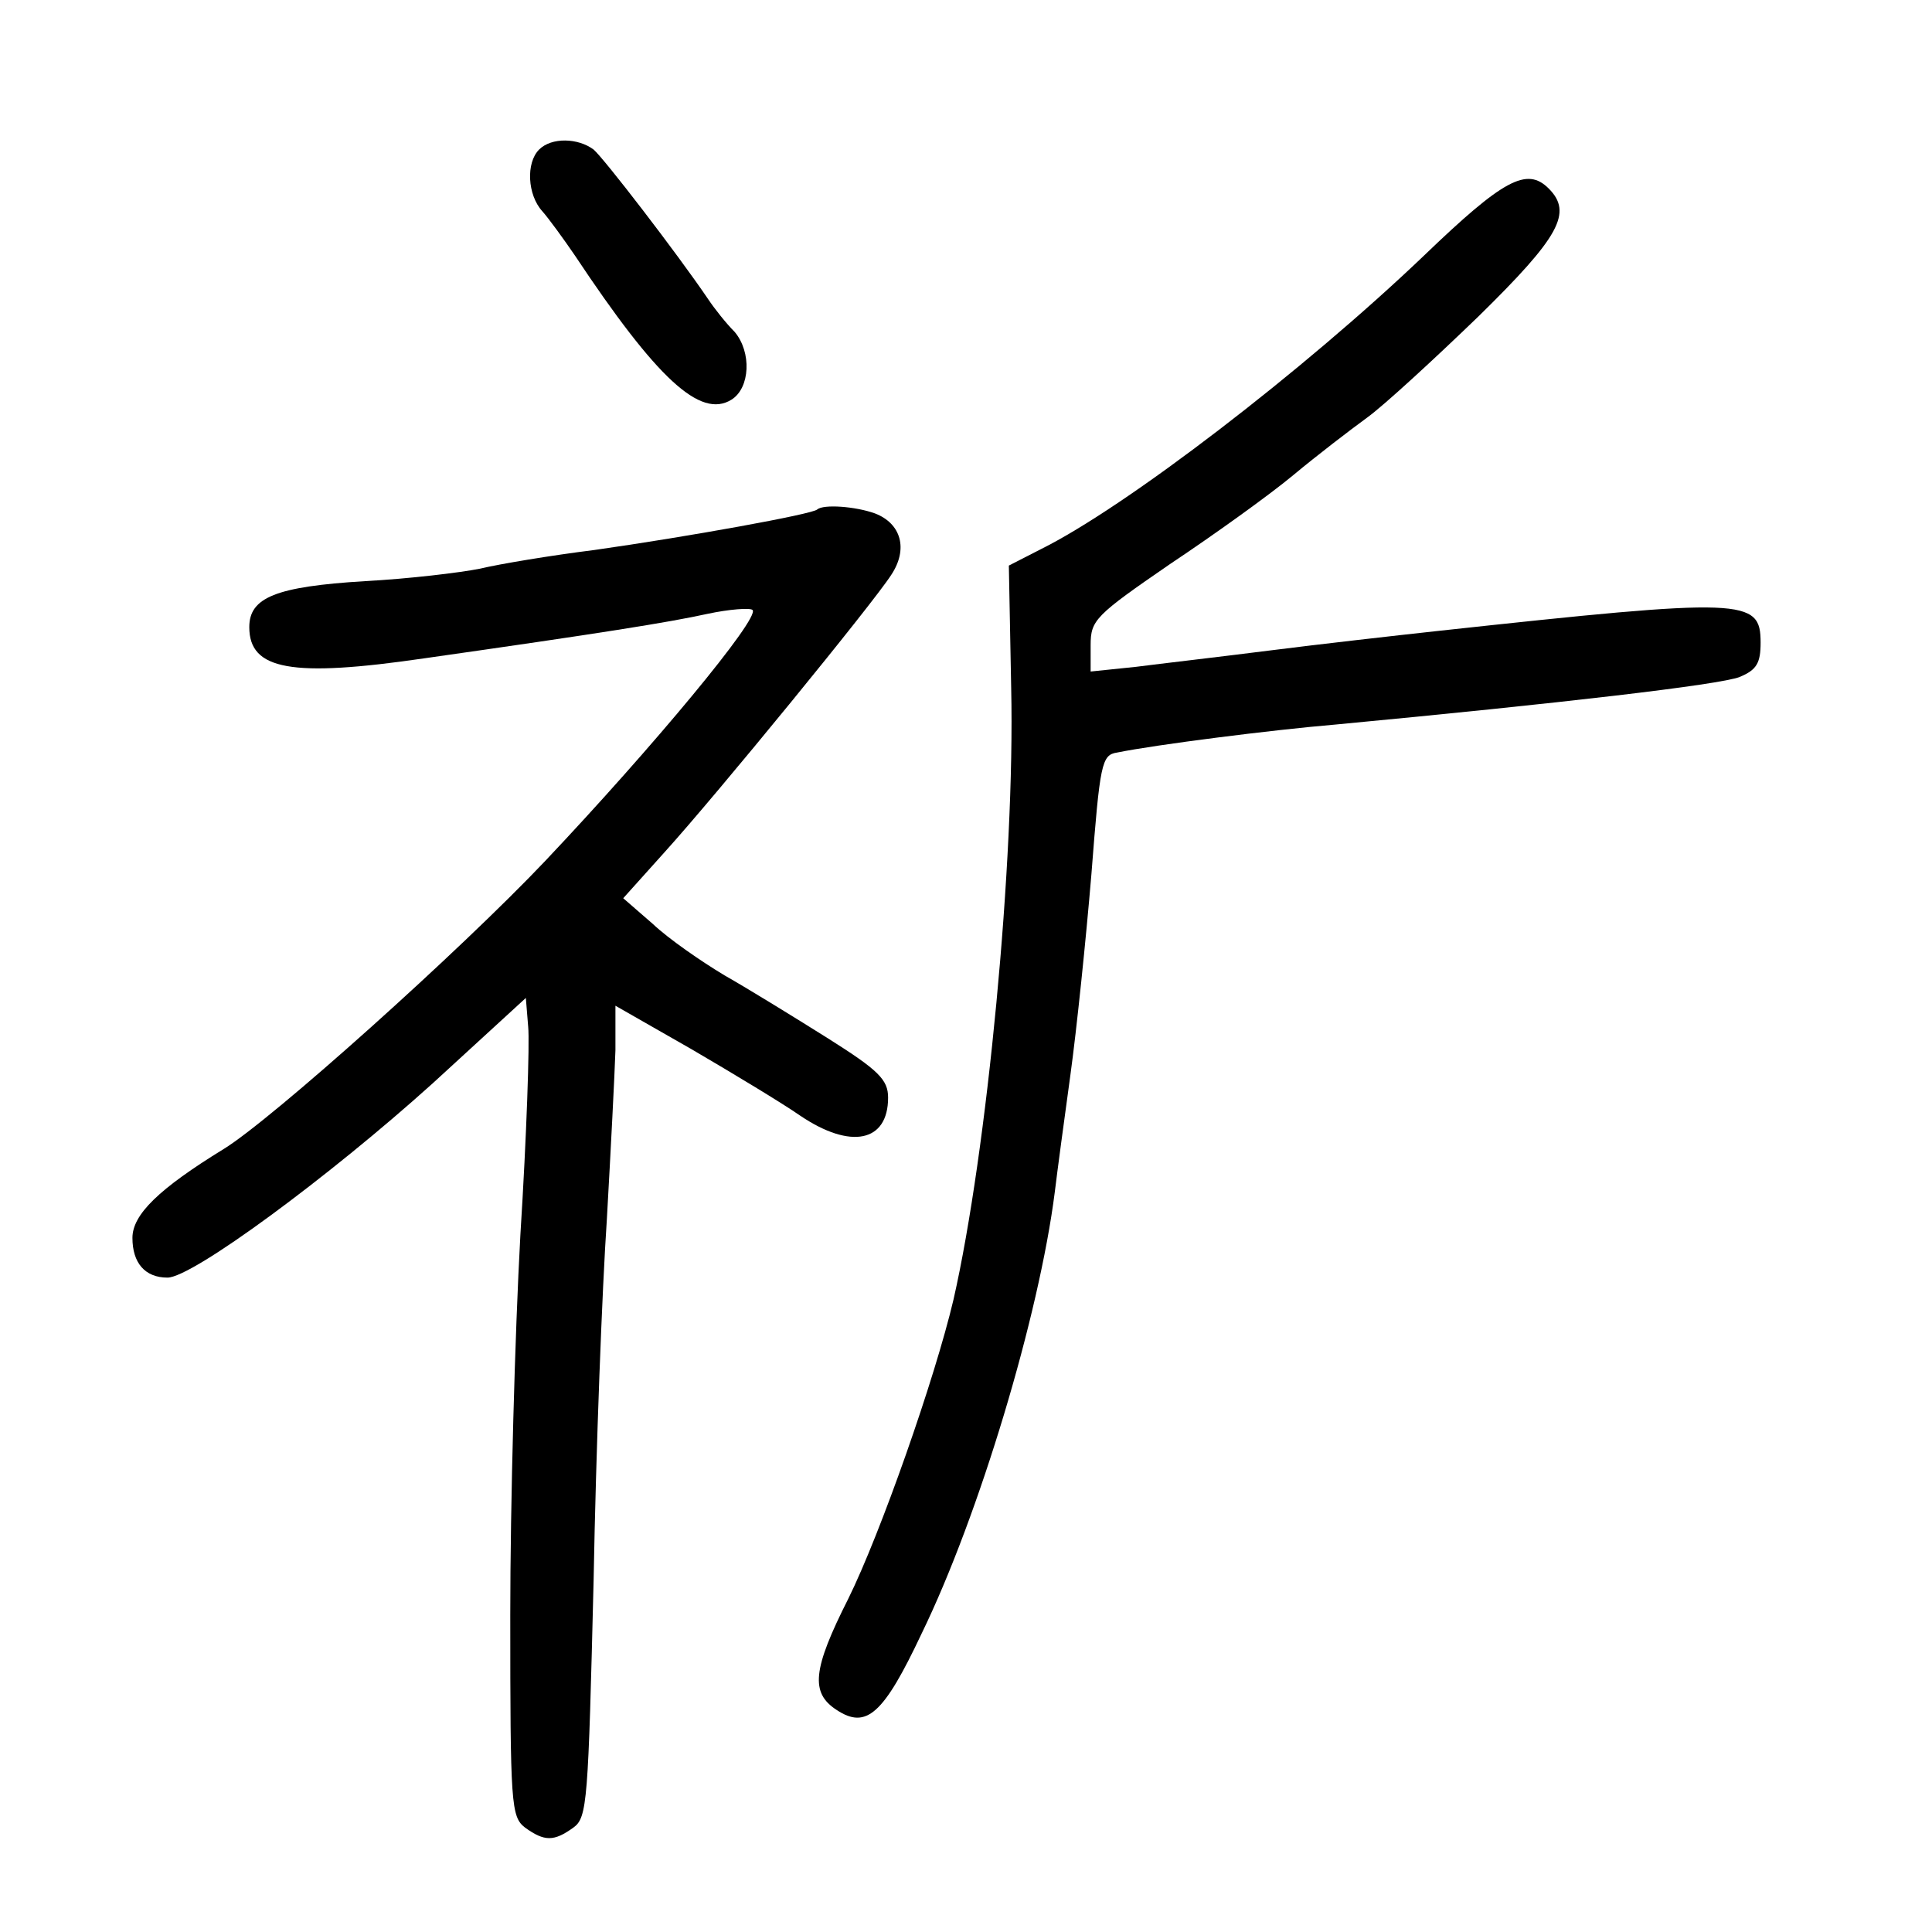 <?xml version="1.0" standalone="no"?>
<!DOCTYPE svg PUBLIC "-//W3C//DTD SVG 20010904//EN"
 "http://www.w3.org/TR/2001/REC-SVG-20010904/DTD/svg10.dtd">
<svg version="1.0" xmlns="http://www.w3.org/2000/svg"
 width="248pt" height="248pt" viewBox="0 0 248 248"
 preserveAspectRatio="xMidYMid meet">
<g transform="translate(0,248) scale(0.1,-0.1)"
fill="#000000" stroke="none">
<path d="M692 2288 c-17 -17 -15 -58 4 -79 8 -9 27 -35 42 -57 105 -158 161
-210 201 -185 24 15 26 61 4 87 -11 11 -26 30 -34 42 -40 59 -134 181 -147
192 -20 15 -54 16 -70 0z"/>
<path d="M1828 2152 c-155 -148 -383 -323 -492 -377 l-41 -21 3 -157 c5 -221
-31 -596 -74 -785 -24 -102 -94 -301 -135 -384 -46 -91 -49 -121 -15 -143 38
-25 60 -6 109 98 74 152 151 409 171 567 3 25 12 92 20 150 8 58 20 174 27
258 11 142 13 153 33 156 49 10 198 29 281 36 286 27 493 51 518 61 22 9 27
18 27 44 0 57 -19 58 -415 15 -55 -6 -152 -17 -215 -25 -63 -8 -141 -17 -172
-21 l-58 -6 0 34 c0 32 6 38 102 104 57 38 128 89 158 114 30 25 73 58 95 74
22 16 86 75 143 130 104 102 121 133 90 164 -28 28 -58 12 -160 -86z"/>
<path d="M1049 1826 c-6 -6 -166 -35 -286 -52 -56 -7 -122 -18 -147 -24 -25
-5 -91 -13 -148 -16 -114 -7 -148 -21 -148 -59 0 -55 54 -65 225 -40 225 32
313 46 363 57 28 6 55 8 58 5 10 -10 -128 -176 -266 -322 -109 -115 -351 -332
-413 -370 -83 -51 -117 -84 -117 -114 0 -32 16 -51 45 -51 32 0 208 130 340
249 l120 110 3 -37 c2 -20 -2 -140 -10 -267 -7 -126 -13 -346 -13 -488 0 -244
1 -259 19 -273 25 -18 37 -18 62 0 18 13 19 33 26 318 3 167 11 375 17 463 5
88 10 186 11 217 l0 57 98 -56 c53 -31 116 -69 139 -85 65 -44 113 -34 113 23
0 23 -12 35 -77 76 -43 27 -103 64 -133 81 -30 18 -72 47 -92 66 l-38 33 53
59 c67 74 268 320 291 356 22 33 13 66 -21 79 -25 9 -66 12 -74 5z"/>
</g>
</svg>
